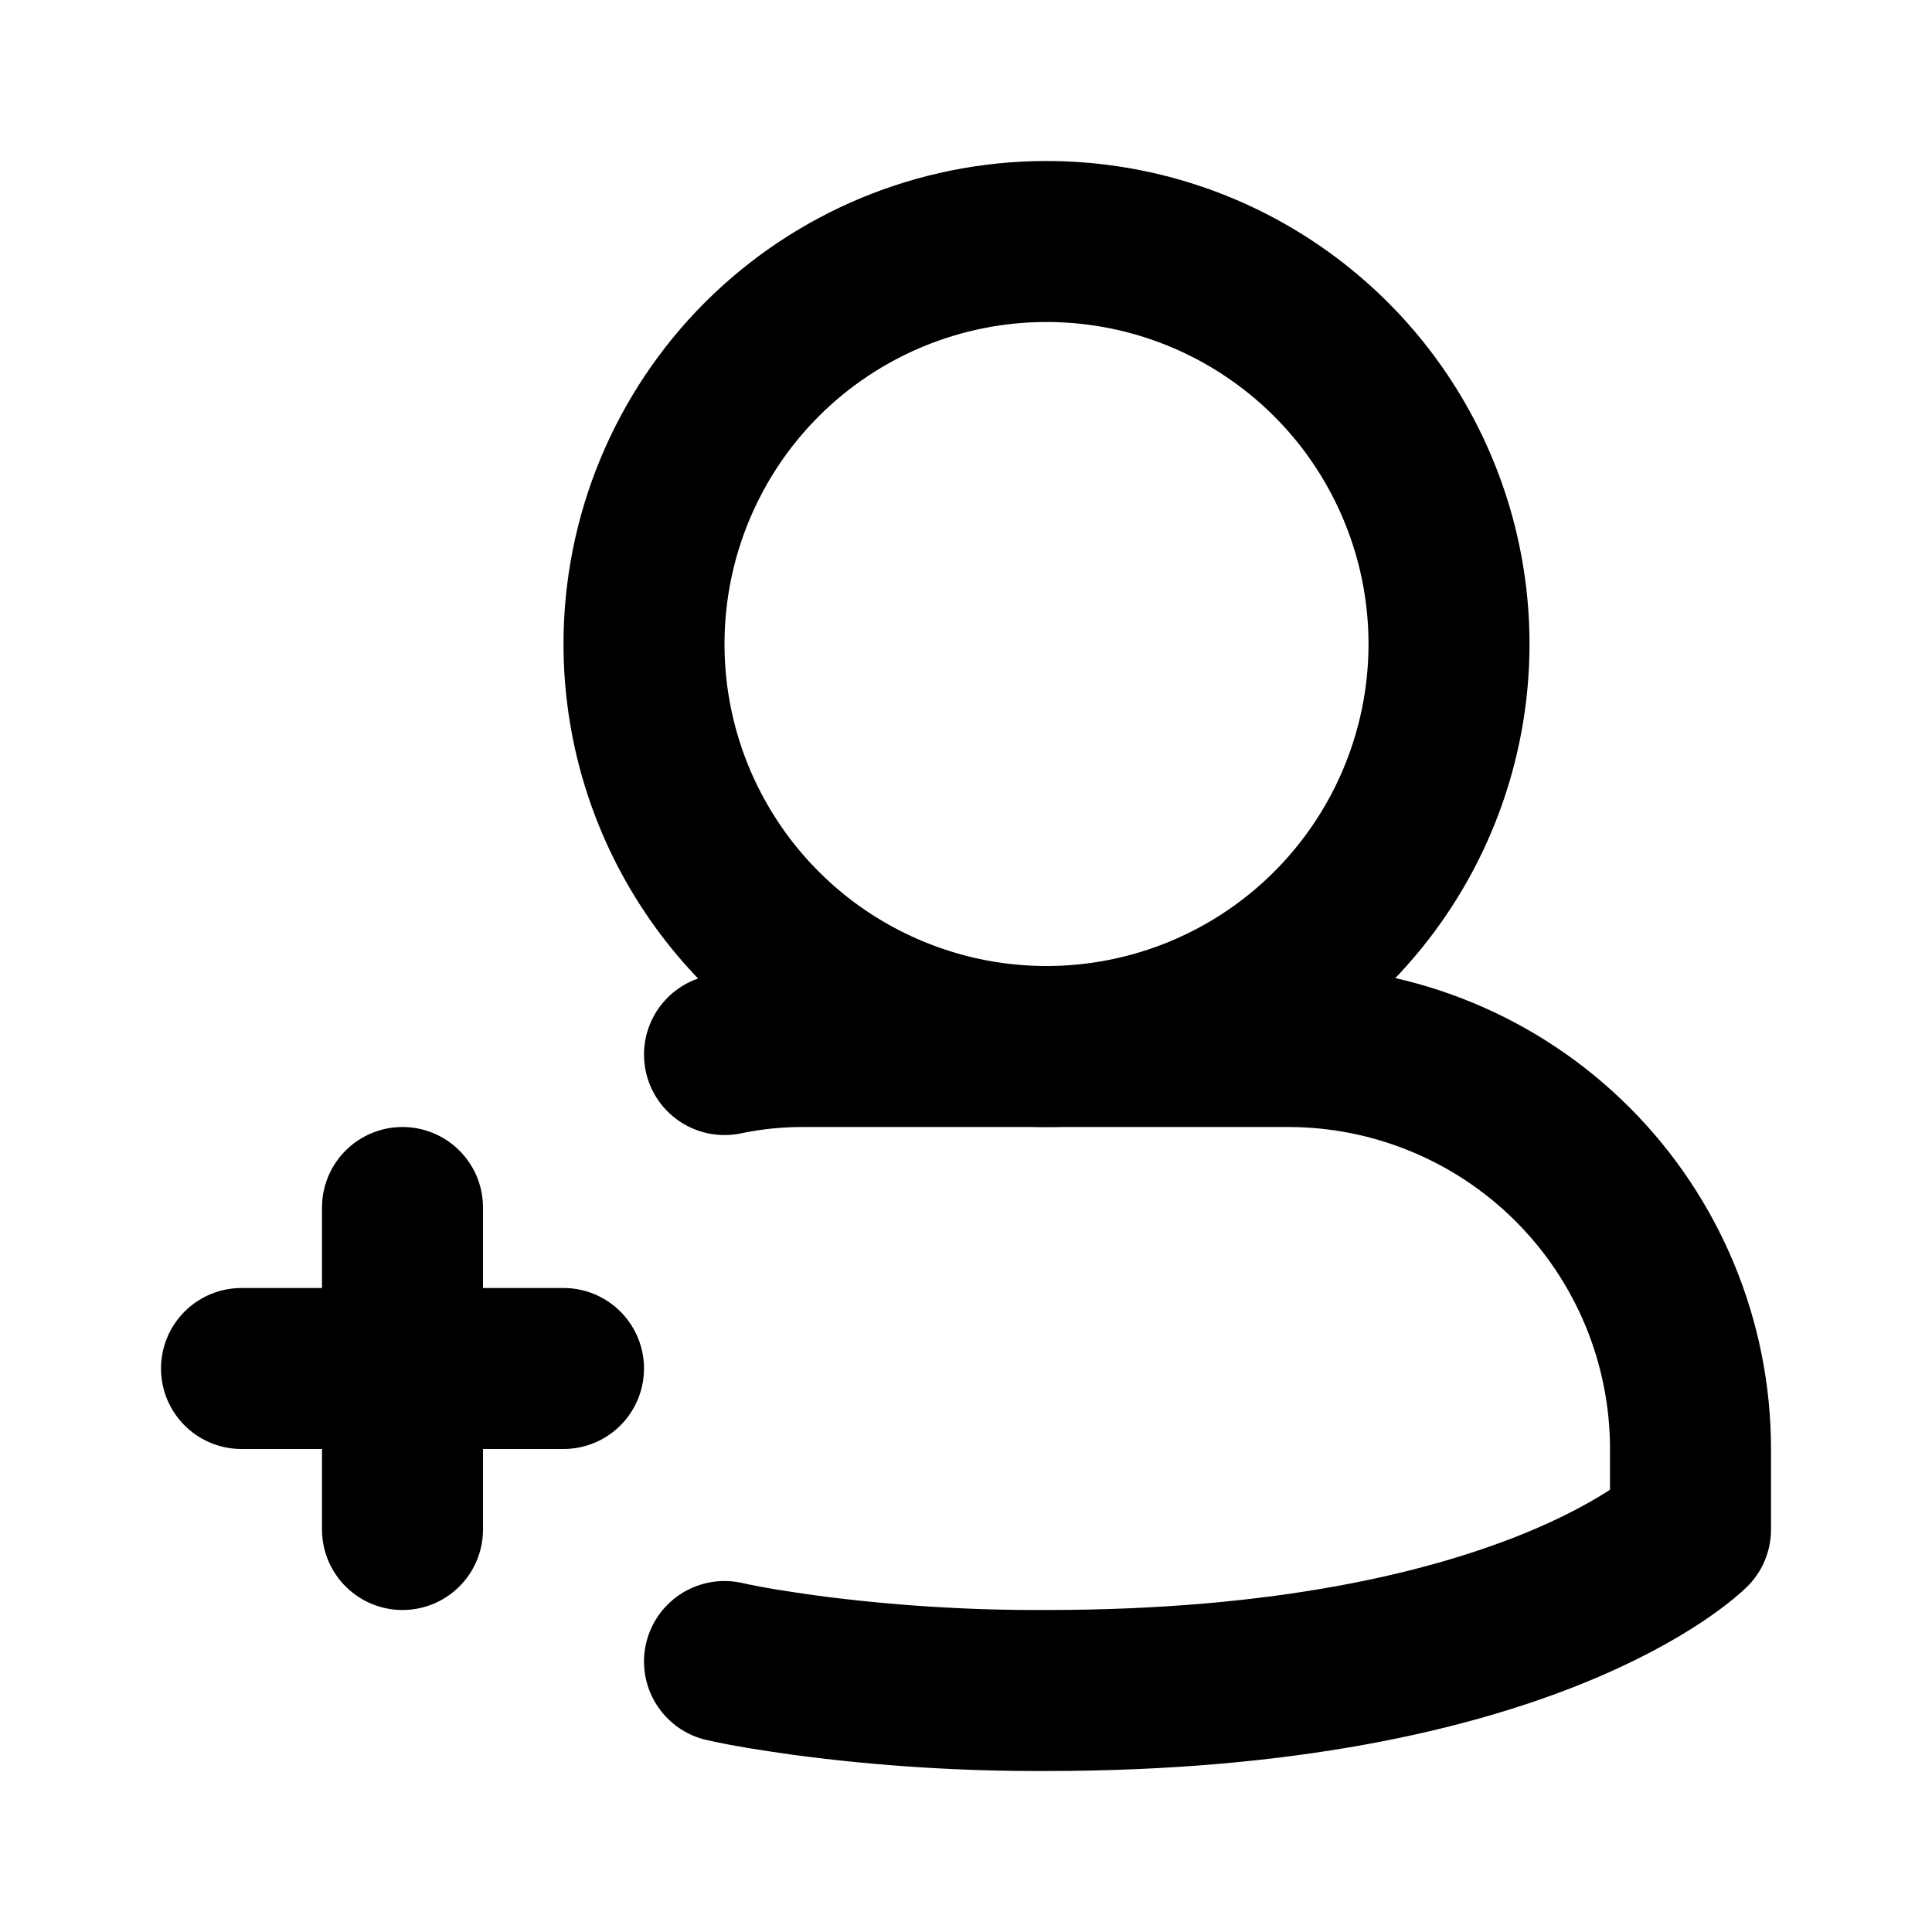 <svg width="24" height="24" viewBox="0 0 24 24" fill="none" xmlns="http://www.w3.org/2000/svg">
<path d="M9 20.64C9.31 20.71 9.65 20.76 10 20.81C10.995 20.942 11.997 21.005 13 21C19 21 21 19 21 19V18C21 16.674 20.473 15.402 19.535 14.464C18.598 13.527 17.326 13 16 13H10C9.664 12.998 9.329 13.031 9 13.1" stroke="black" stroke-width="2" stroke-linecap="round" stroke-linejoin="round"/>
<path d="M3 17H7M5 19V15M13 3C13.989 3 14.956 3.293 15.778 3.843C16.6 4.392 17.241 5.173 17.619 6.087C17.998 7 18.097 8.006 17.904 8.975C17.711 9.945 17.235 10.836 16.535 11.536C15.836 12.235 14.945 12.711 13.976 12.904C13.005 13.097 12 12.998 11.087 12.619C10.173 12.241 9.392 11.6 8.843 10.778C8.293 9.956 8 8.989 8 8C8 6.674 8.527 5.402 9.464 4.464C10.402 3.527 11.674 3 13 3Z" stroke="black" stroke-width="2" stroke-linecap="round" stroke-linejoin="round"/>
</svg>
